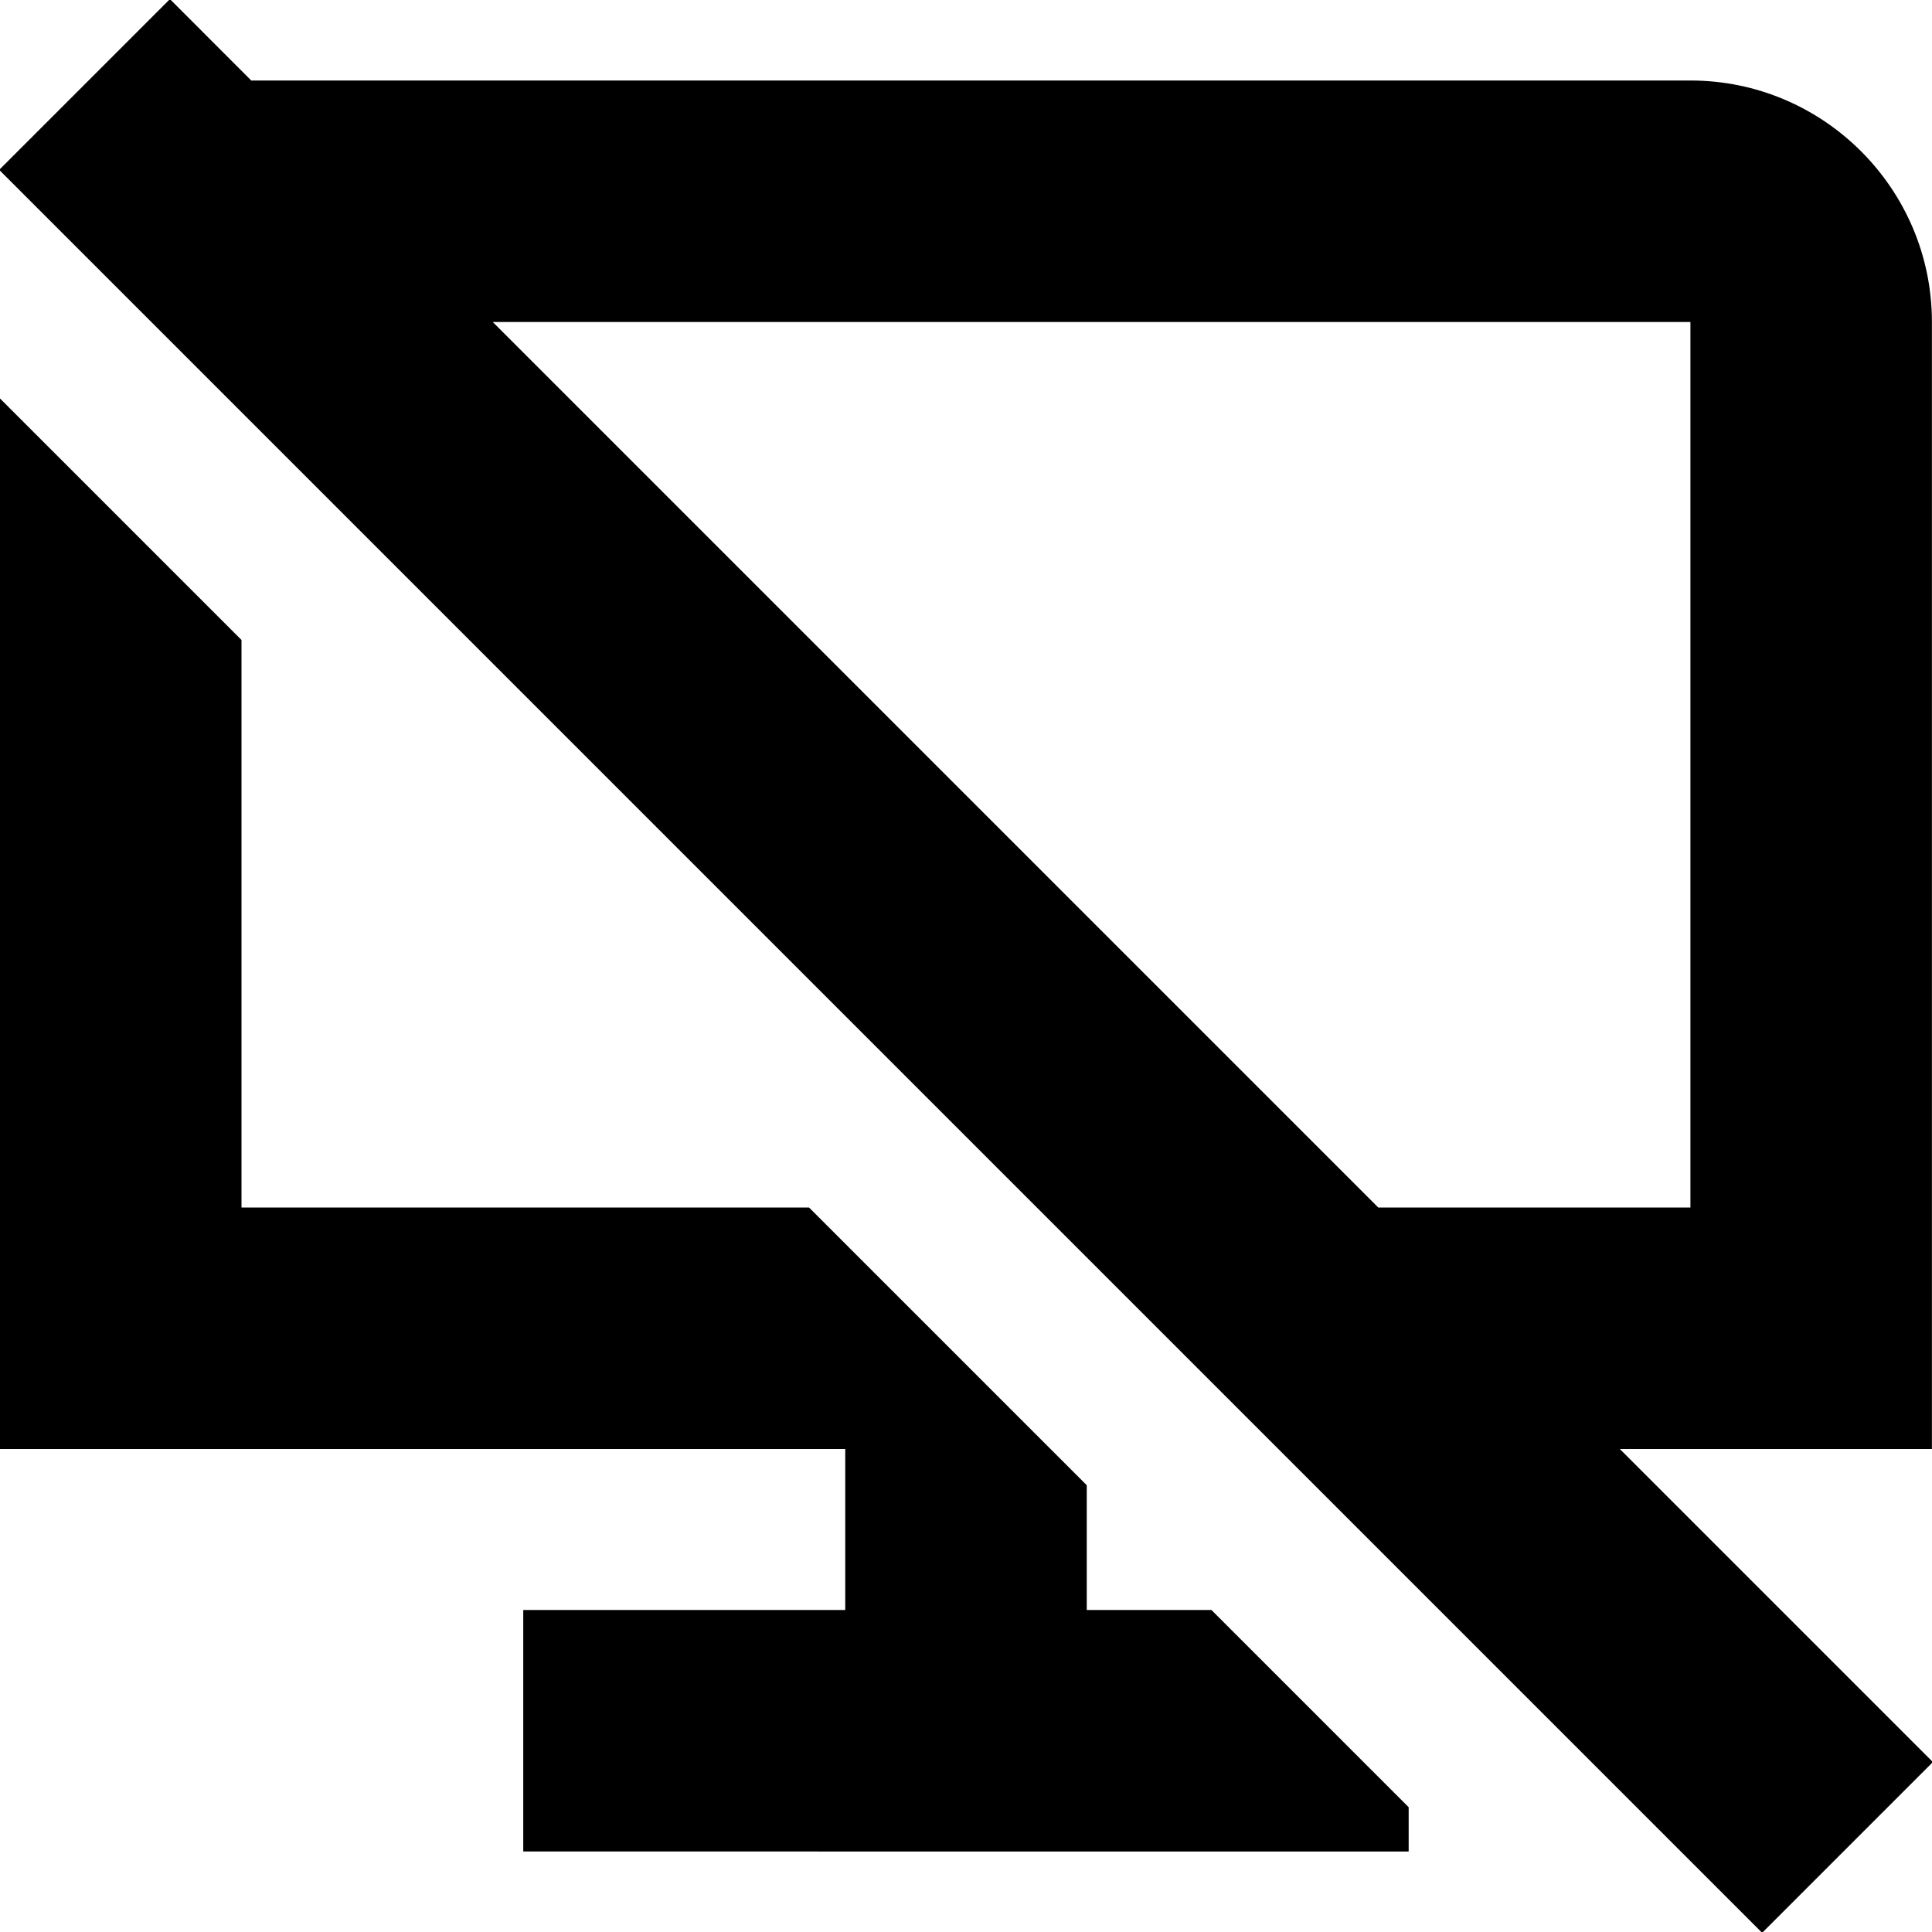 <?xml version="1.0" encoding="UTF-8"?>
<svg xmlns="http://www.w3.org/2000/svg" id="Layer_1" data-name="Layer 1" viewBox="0 0 24 24">
  <path d="m20.121,18h3.878V4c0-1.654-1.346-3-3-3H3.121L2.111-.011-.01,2.11l21.9,21.9,2.121-2.121-3.889-3.889Zm.878-14v11h-3.878L6.121,4h14.878Zm-5.95,16l2.45,2.45v.55H6.5v-3h4v-2H0V4.95l3,3v7.05h7.05l3.45,3.45v1.55h1.55Z"/>
</svg>
